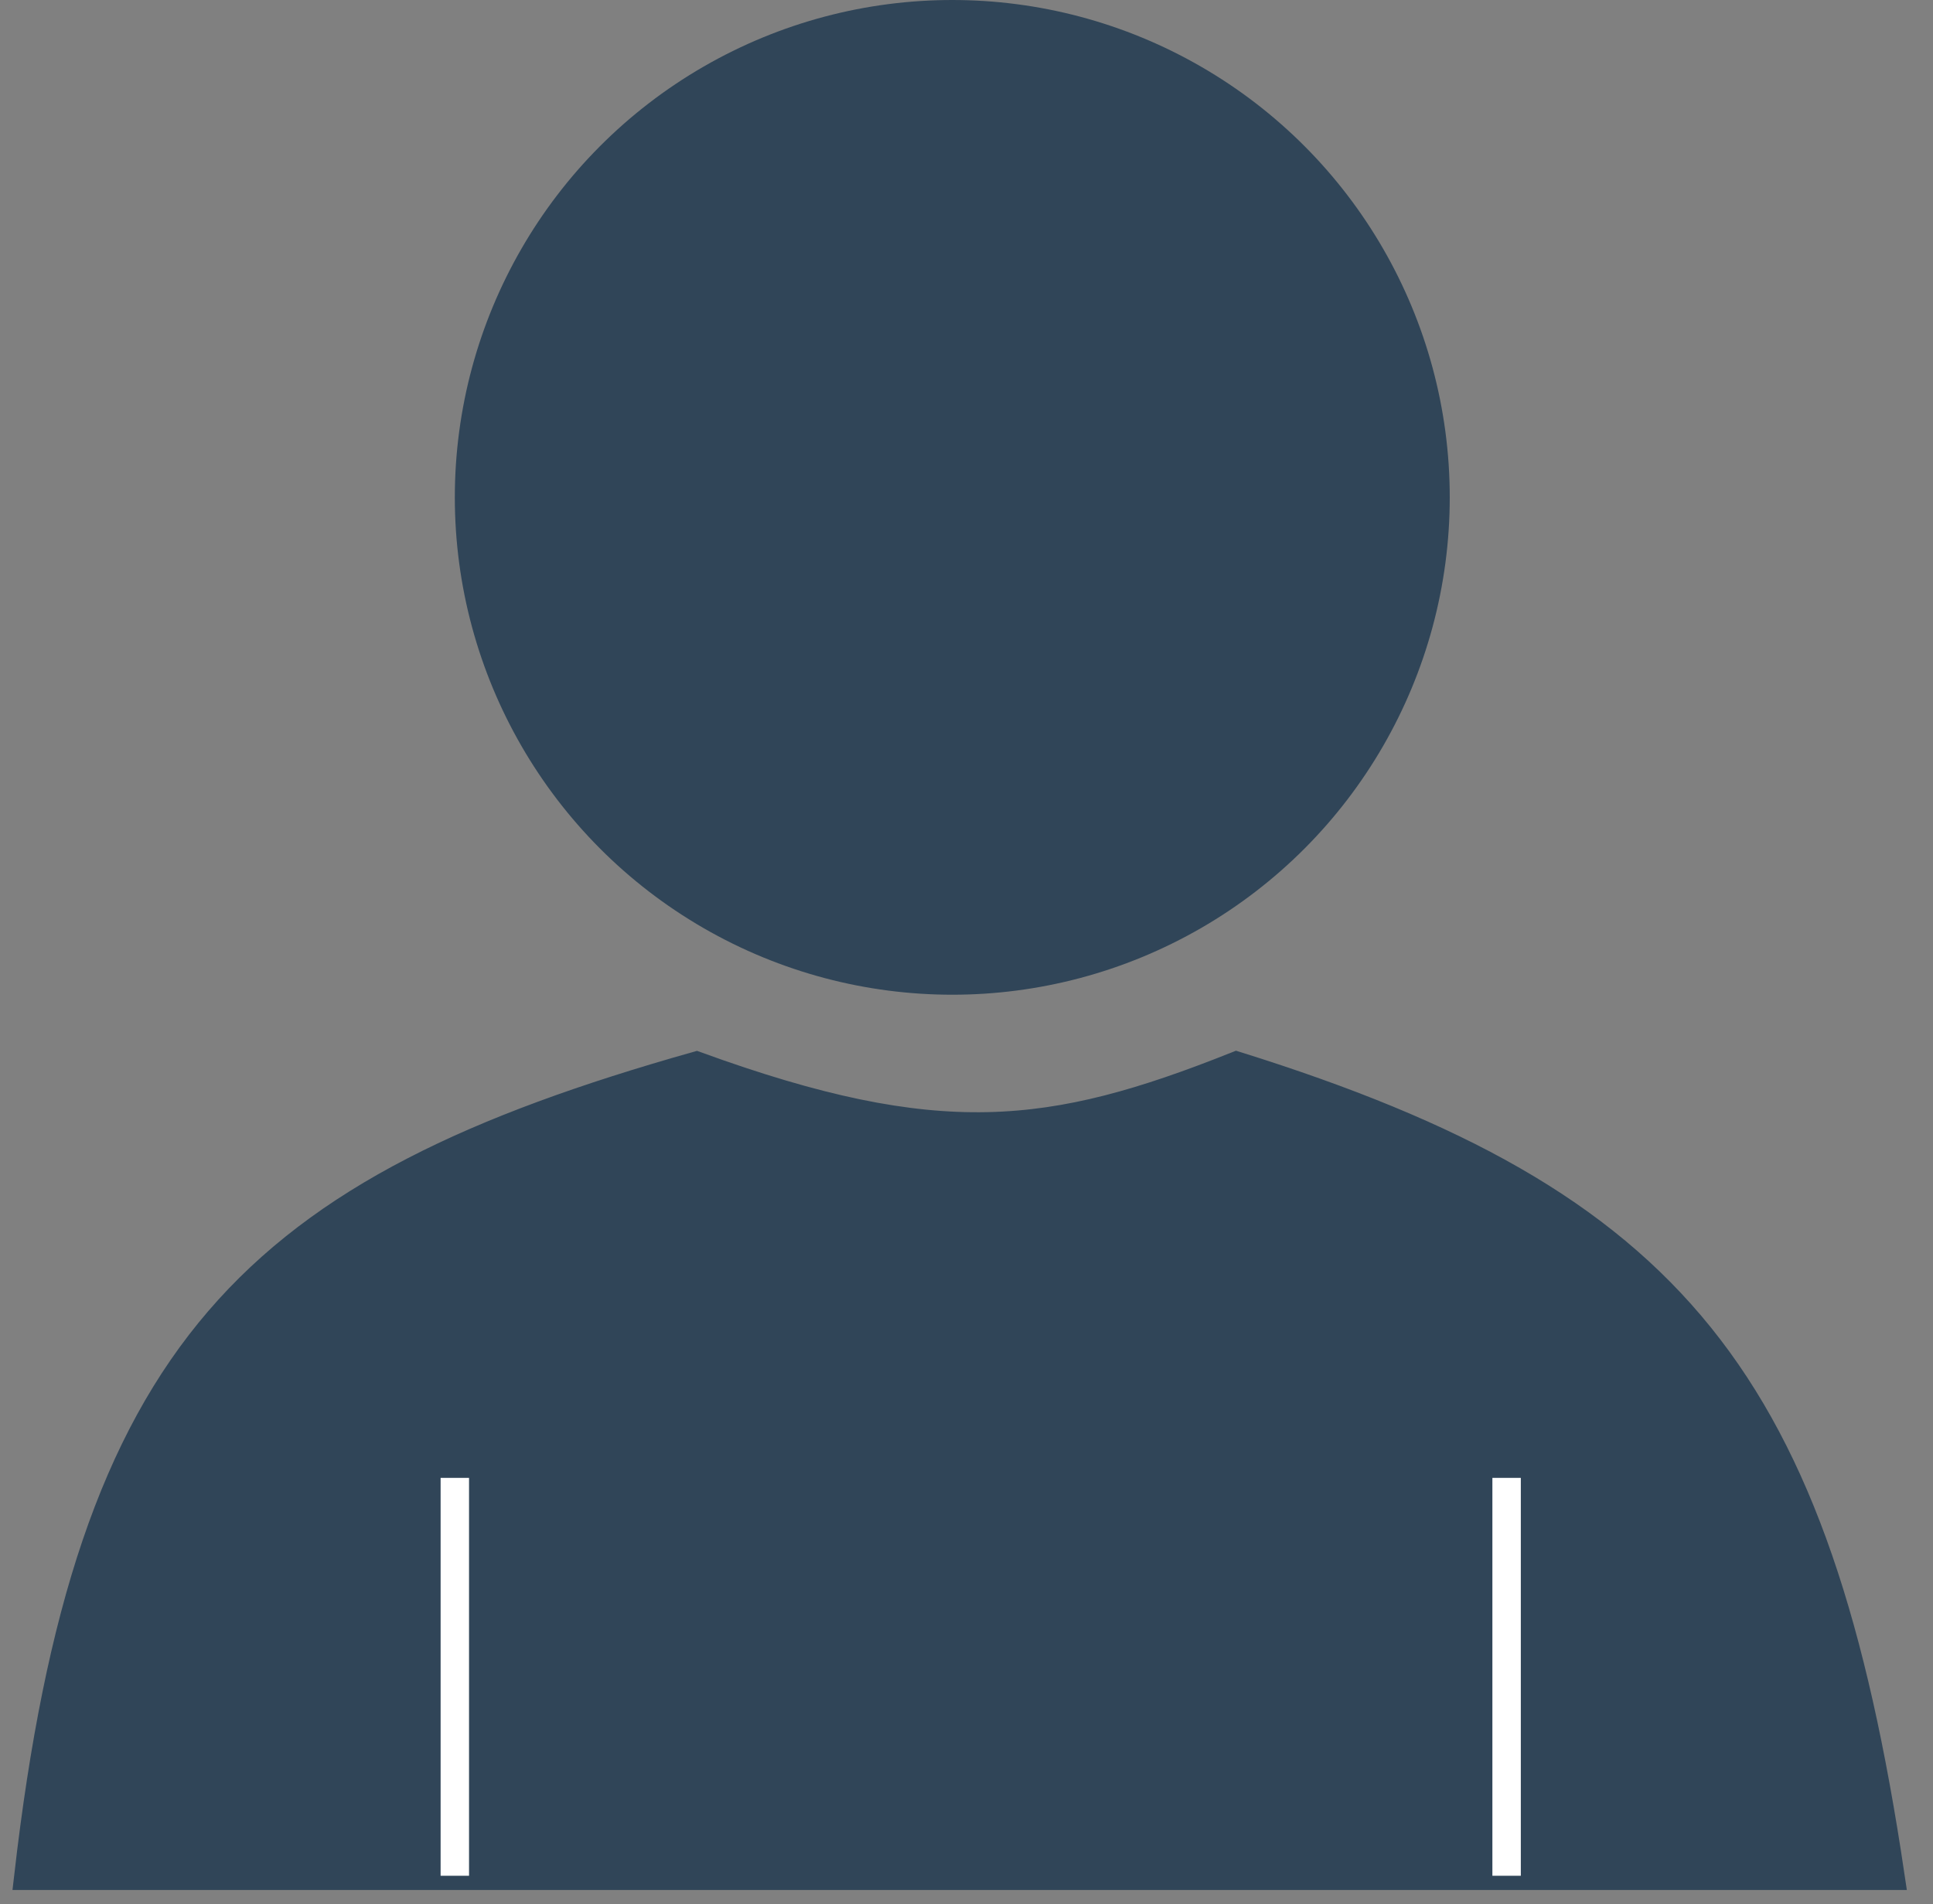 <svg width="68" height="67" viewBox="0 0 68 67" fill="none" xmlns="http://www.w3.org/2000/svg">
<rect x="0" y="0" width="68" height="67" fill="#808080" stroke="none"/>
<circle cx="33.5" cy="17.5" r="17.5" fill="#304558"/>
<path d="M24.5 37.5C8.91 41.907 3.133 47.486 1 66H66.5C63.906 48.581 58.893 42.316 43.5 37.5C36.99 40.093 33.004 40.59 24.5 37.5Z" fill="#304558" stroke="#304558"/>
<line x1="16" y1="52" x2="16" y2="66" stroke="white"/>
<line x1="53" y1="52" x2="53" y2="66" stroke="white"/>
</svg>
